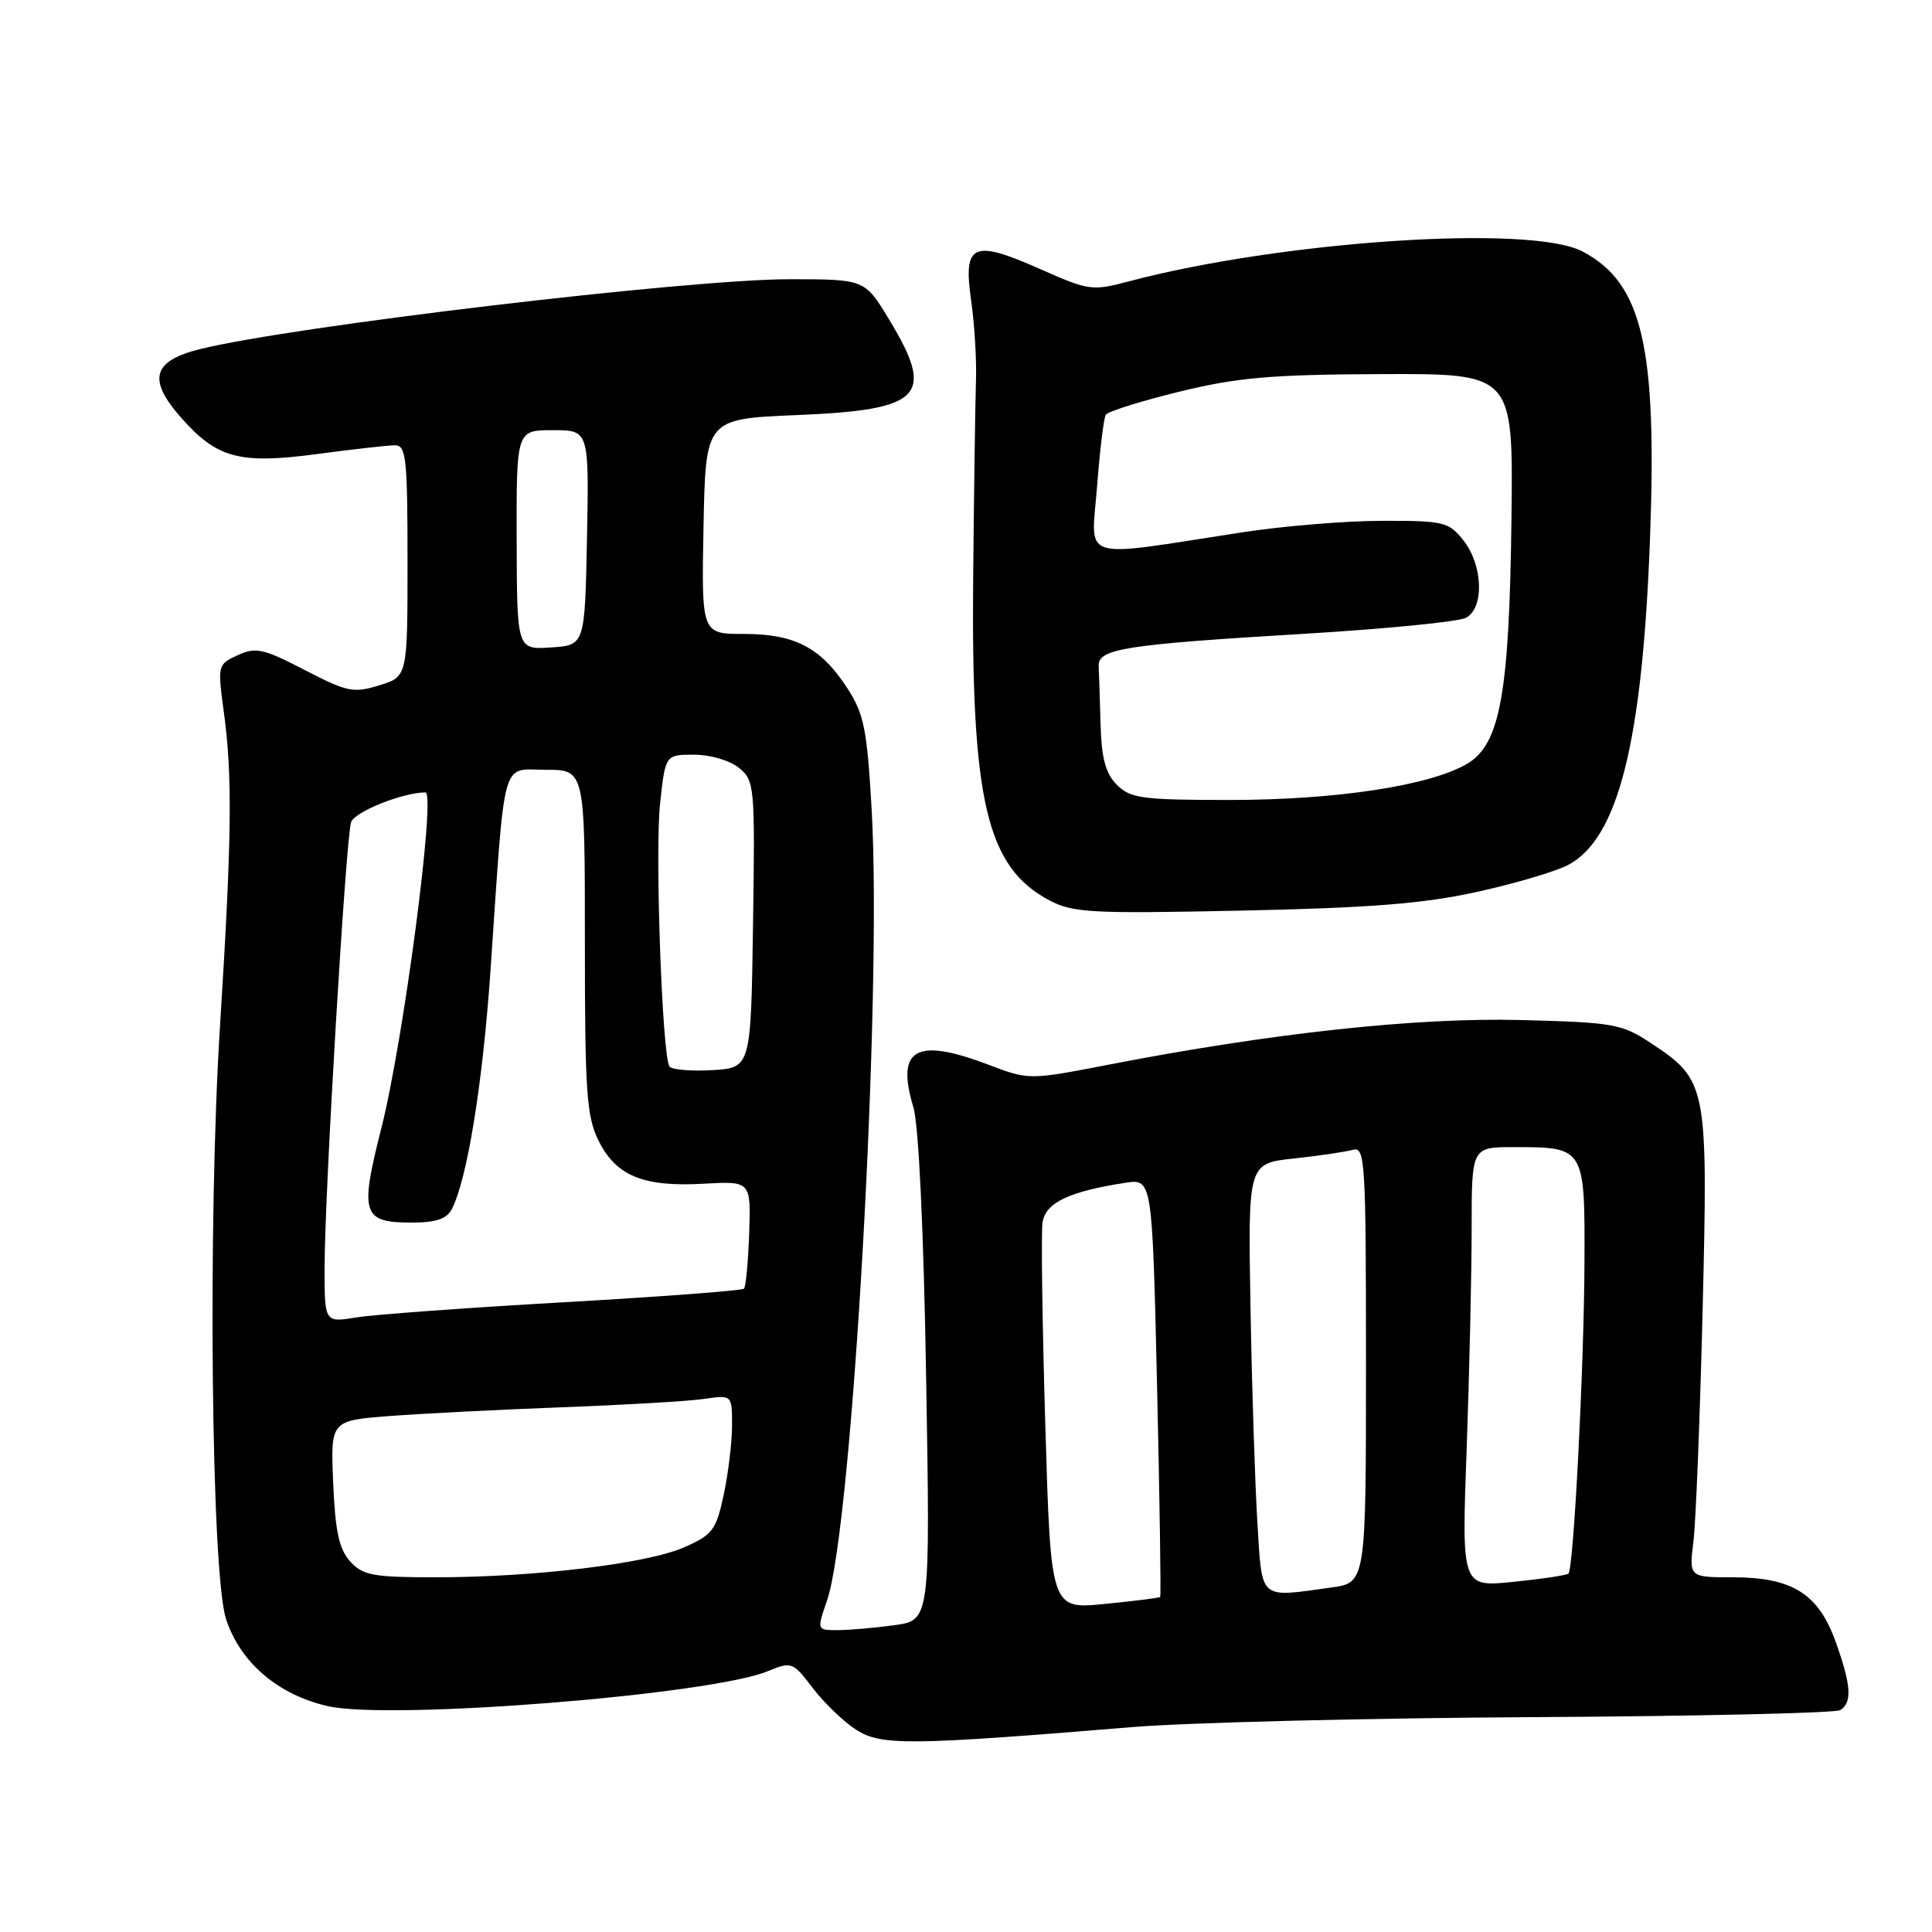 <?xml version="1.0" encoding="UTF-8" standalone="no"?>
<!DOCTYPE svg PUBLIC "-//W3C//DTD SVG 1.1//EN" "http://www.w3.org/Graphics/SVG/1.1/DTD/svg11.dtd" >
<svg xmlns="http://www.w3.org/2000/svg" xmlns:xlink="http://www.w3.org/1999/xlink" version="1.1" viewBox="0 0 256 256">
 <g >
 <path fill="currentColor"
d=" M 150.00 228.85 C 157.43 228.24 181.32 227.65 203.09 227.53 C 224.87 227.41 243.20 226.99 243.84 226.60 C 245.45 225.60 245.30 223.31 243.25 217.59 C 240.97 211.19 237.51 209.01 229.65 209.00 C 223.80 209.00 223.80 209.00 224.39 204.25 C 224.71 201.64 225.26 187.77 225.61 173.44 C 226.33 143.82 226.20 143.15 218.80 138.25 C 214.89 135.66 213.88 135.48 201.54 135.16 C 187.80 134.80 168.52 136.88 146.92 141.07 C 136.34 143.12 136.34 143.12 130.92 141.06 C 121.36 137.43 118.68 138.96 121.03 146.72 C 121.73 149.03 122.39 162.97 122.72 182.60 C 123.26 214.69 123.26 214.69 118.49 215.35 C 115.87 215.71 112.49 216.00 110.98 216.00 C 108.23 216.00 108.23 216.00 109.59 212.06 C 112.94 202.34 116.91 131.94 115.50 107.30 C 114.89 96.61 114.49 94.61 112.27 91.18 C 108.78 85.81 105.33 84.00 98.57 84.00 C 92.95 84.00 92.95 84.00 93.22 69.75 C 93.50 55.50 93.50 55.50 105.60 55.00 C 122.25 54.31 123.98 52.51 117.79 42.30 C 114.58 37.00 114.58 37.00 104.54 37.00 C 91.13 37.01 38.72 43.23 26.50 46.26 C 20.22 47.82 19.53 50.26 23.94 55.28 C 28.73 60.73 31.69 61.53 41.97 60.17 C 46.79 59.52 51.46 59.00 52.36 59.00 C 53.81 59.00 54.00 60.80 54.00 74.33 C 54.00 89.66 54.00 89.66 50.25 90.81 C 46.83 91.87 45.99 91.69 40.36 88.77 C 34.90 85.94 33.90 85.72 31.51 86.81 C 28.85 88.03 28.82 88.13 29.65 94.27 C 30.82 102.85 30.72 111.01 29.15 136.00 C 27.52 161.90 27.99 208.42 29.94 214.49 C 31.80 220.27 36.86 224.60 43.48 226.08 C 51.81 227.95 94.13 224.58 101.74 221.44 C 104.90 220.14 105.05 220.20 107.73 223.72 C 109.25 225.70 111.84 228.18 113.49 229.23 C 116.78 231.32 120.54 231.28 150.00 228.85 Z  M 195.58 118.21 C 200.58 117.12 206.04 115.51 207.73 114.64 C 214.40 111.19 217.62 98.42 218.63 71.50 C 219.59 45.86 217.62 37.48 209.67 33.31 C 202.83 29.72 169.83 31.91 149.51 37.30 C 144.74 38.57 144.24 38.50 137.87 35.67 C 128.91 31.69 127.61 32.27 128.67 39.75 C 129.13 42.91 129.42 47.75 129.32 50.50 C 129.23 53.25 129.06 64.95 128.95 76.50 C 128.68 106.20 130.74 114.91 139.07 119.31 C 142.17 120.95 144.64 121.08 164.50 120.66 C 181.39 120.31 188.61 119.74 195.58 118.21 Z  M 138.51 188.87 C 138.11 175.47 137.94 163.38 138.14 162.00 C 138.52 159.37 141.63 157.88 149.09 156.73 C 152.68 156.18 152.68 156.18 153.32 183.78 C 153.67 198.96 153.85 211.48 153.73 211.61 C 153.60 211.73 150.29 212.15 146.37 212.53 C 139.23 213.24 139.23 213.24 138.51 188.87 Z  M 166.61 201.75 C 166.30 196.66 165.88 183.87 165.70 173.33 C 165.36 154.16 165.36 154.16 171.43 153.51 C 174.77 153.15 178.29 152.63 179.25 152.36 C 180.89 151.90 181.00 153.72 181.00 180.80 C 181.00 209.73 181.00 209.73 176.36 210.36 C 166.72 211.69 167.26 212.16 166.61 201.75 Z  M 194.34 191.99 C 194.70 181.92 195.00 168.80 195.00 162.84 C 195.00 152.00 195.00 152.00 200.57 152.00 C 210.00 152.00 210.01 152.00 209.95 167.29 C 209.90 180.97 208.52 207.82 207.83 208.51 C 207.61 208.72 204.34 209.22 200.55 209.60 C 193.67 210.31 193.67 210.31 194.34 191.99 Z  M 46.40 206.90 C 44.93 205.27 44.42 202.91 44.15 196.51 C 43.80 188.23 43.80 188.23 51.65 187.63 C 55.97 187.30 66.25 186.78 74.50 186.47 C 82.75 186.16 91.19 185.67 93.25 185.37 C 97.00 184.82 97.00 184.82 97.00 188.86 C 97.00 191.08 96.50 195.22 95.90 198.05 C 94.89 202.75 94.43 203.37 90.65 205.03 C 85.72 207.20 70.75 209.00 57.69 209.00 C 49.43 209.00 48.08 208.75 46.40 206.90 Z  M 43.01 167.88 C 43.02 158.09 45.82 111.15 46.52 108.95 C 46.95 107.58 53.38 105.00 56.37 105.00 C 57.79 105.00 53.48 137.86 50.53 149.49 C 47.64 160.89 48.00 162.00 54.59 162.00 C 57.71 162.00 59.19 161.51 59.85 160.25 C 61.90 156.32 63.97 143.59 65.00 128.50 C 66.97 99.70 66.34 102.00 72.32 102.00 C 77.50 102.00 77.50 102.00 77.50 124.75 C 77.50 144.74 77.72 147.94 79.32 151.16 C 81.64 155.82 85.25 157.30 93.21 156.85 C 99.50 156.50 99.50 156.50 99.27 163.40 C 99.14 167.19 98.83 170.50 98.58 170.76 C 98.32 171.01 87.62 171.82 74.81 172.55 C 61.99 173.28 49.59 174.18 47.25 174.56 C 43.00 175.26 43.00 175.26 43.01 167.88 Z  M 88.70 141.30 C 87.73 139.70 86.78 112.88 87.46 106.53 C 88.16 100.00 88.16 100.00 91.97 100.00 C 94.11 100.00 96.71 100.76 97.92 101.75 C 99.99 103.44 100.05 104.12 99.78 122.50 C 99.50 141.50 99.50 141.50 94.34 141.80 C 91.50 141.96 88.96 141.74 88.70 141.30 Z  M 68.46 71.54 C 68.43 57.00 68.43 57.00 73.24 57.00 C 78.05 57.00 78.05 57.00 77.78 71.25 C 77.50 85.50 77.50 85.50 73.00 85.79 C 68.50 86.09 68.50 86.09 68.46 71.54 Z  M 148.00 104.00 C 146.50 102.50 145.96 100.51 145.83 96.00 C 145.74 92.70 145.63 89.22 145.58 88.27 C 145.47 85.96 148.94 85.41 173.00 83.97 C 183.72 83.32 193.29 82.38 194.25 81.86 C 196.69 80.56 196.51 74.92 193.93 71.63 C 191.97 69.15 191.36 69.00 183.18 69.01 C 178.40 69.01 170.00 69.70 164.50 70.55 C 142.68 73.91 144.59 74.51 145.36 64.54 C 145.73 59.71 146.25 55.40 146.52 54.96 C 146.80 54.52 151.18 53.15 156.26 51.90 C 163.97 50.02 168.39 49.63 183.00 49.57 C 200.50 49.50 200.50 49.50 200.28 68.50 C 200.00 91.98 198.79 98.65 194.36 101.23 C 189.40 104.12 176.98 106.00 162.91 106.00 C 151.33 106.00 149.79 105.79 148.00 104.00 Z "/>
</g>
</svg>